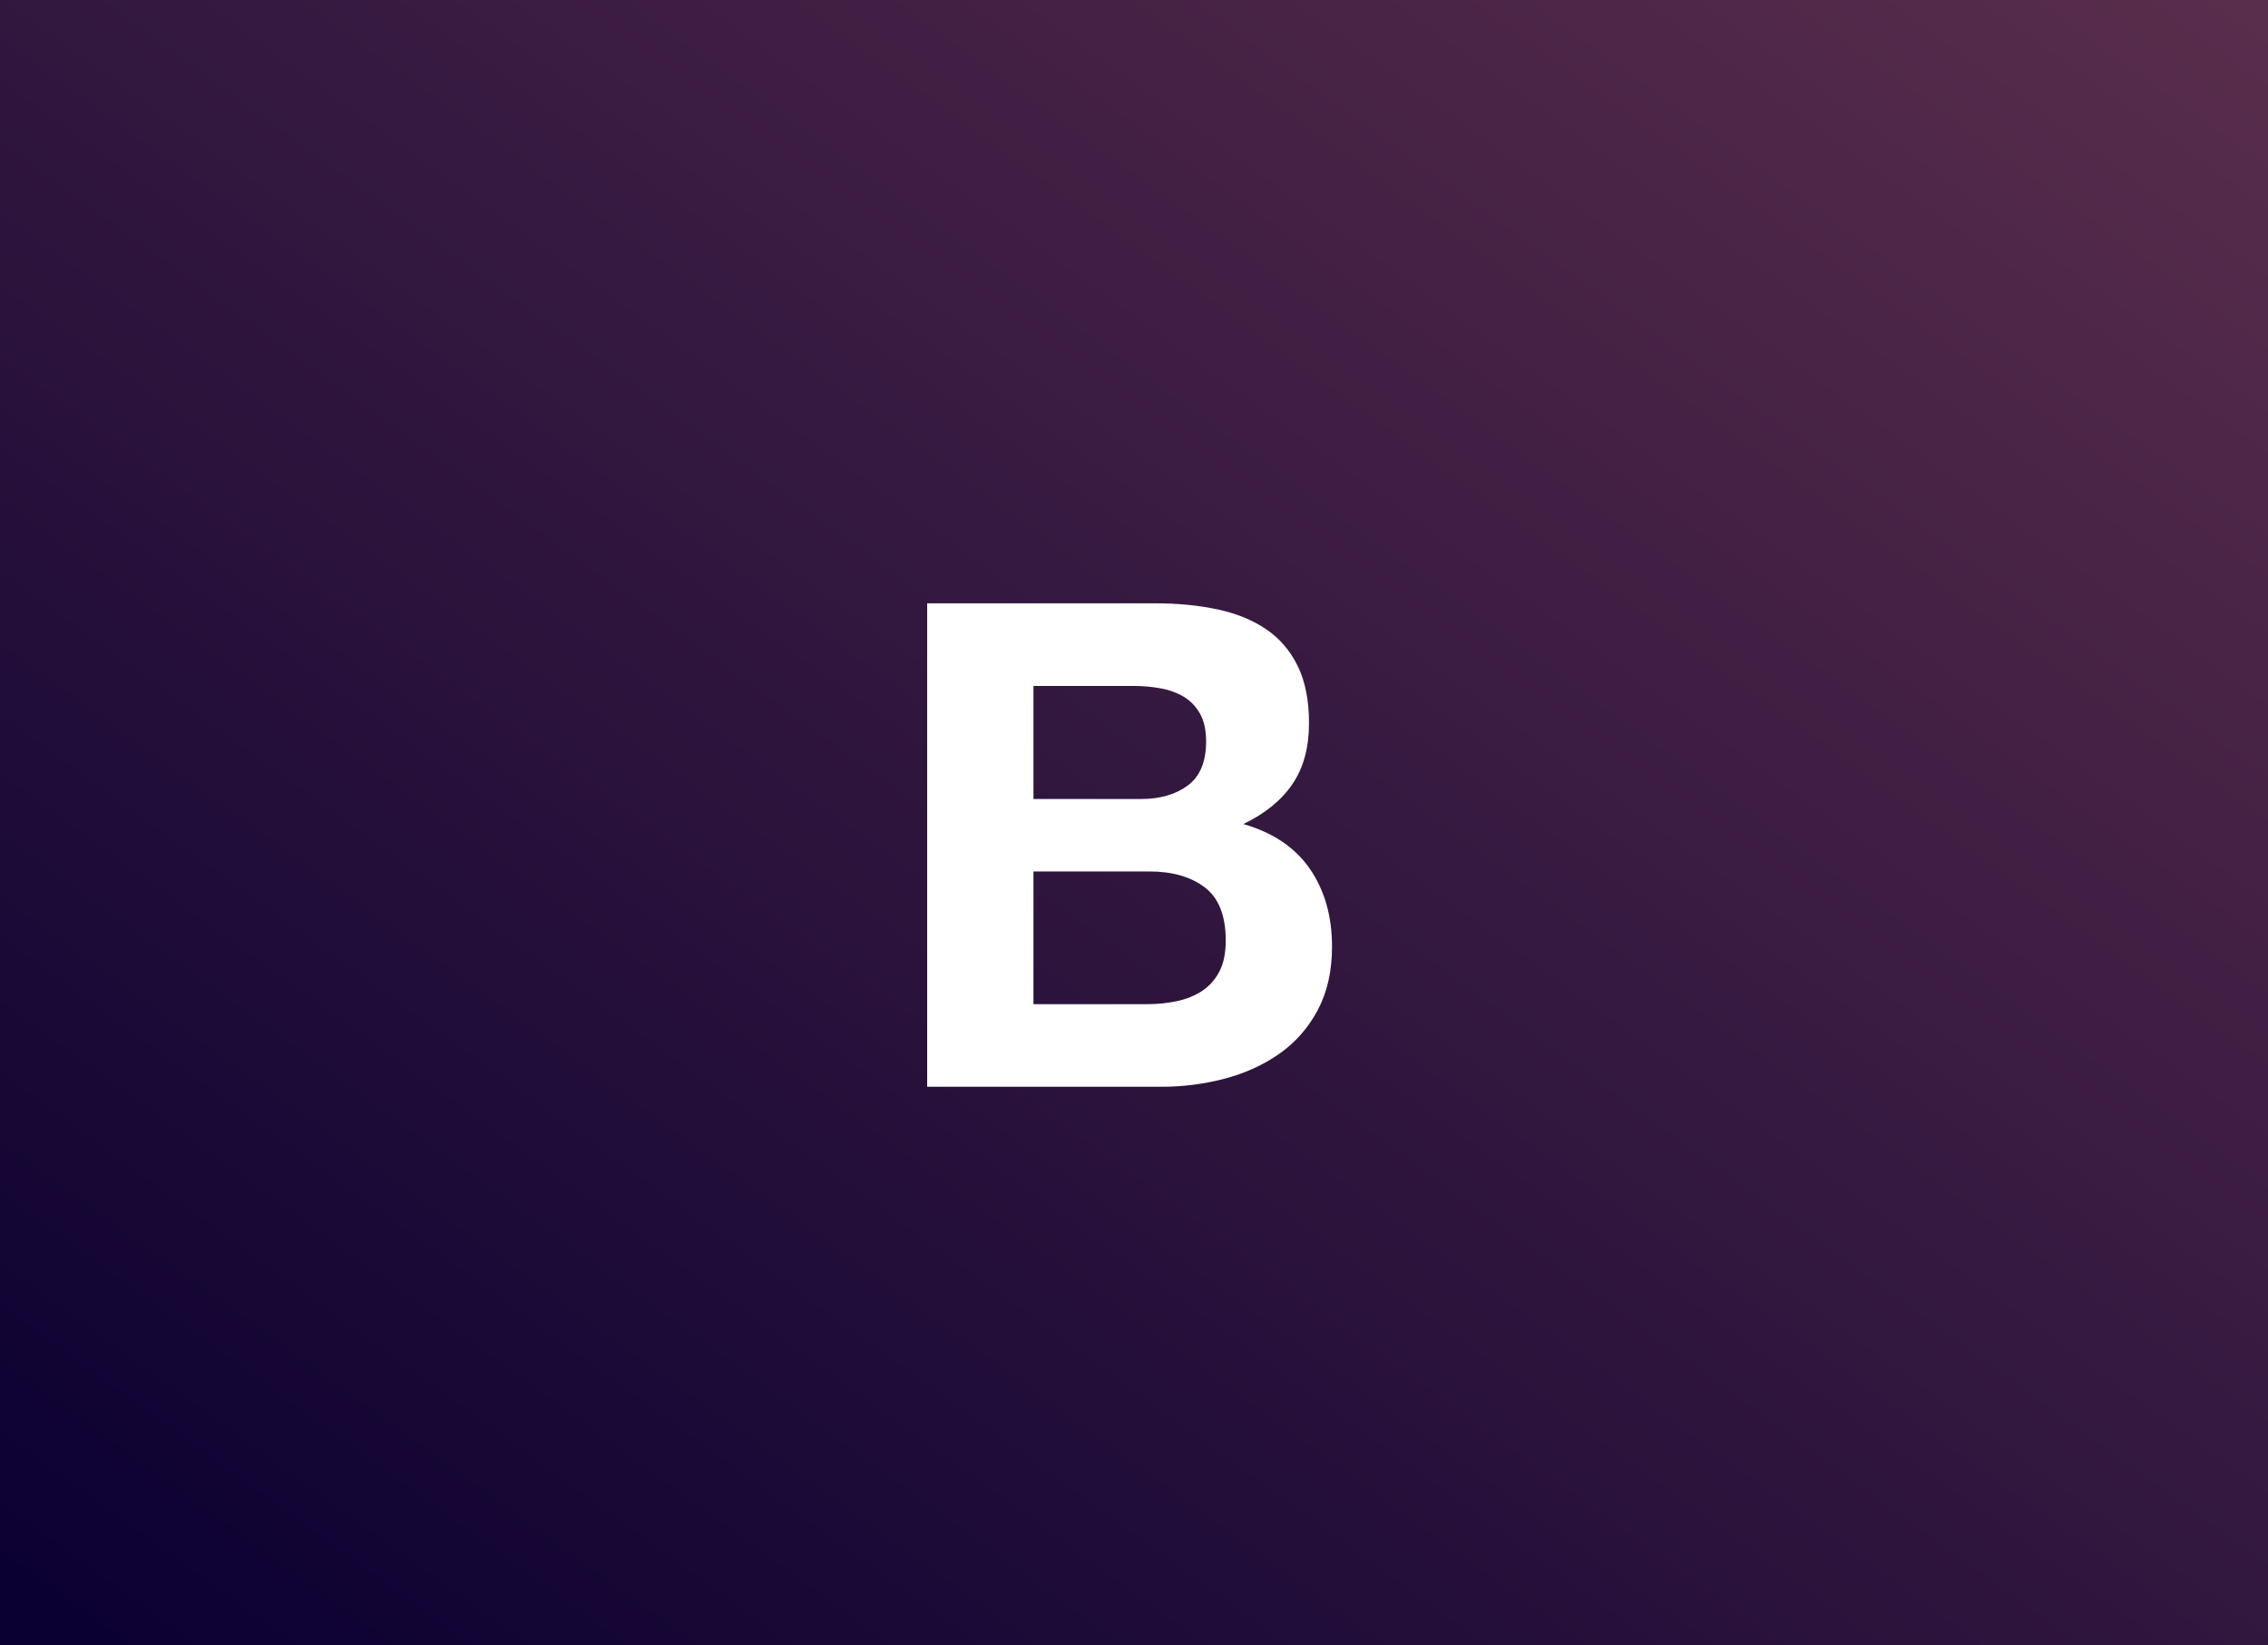 <?xml version="1.0" encoding="UTF-8"?>
<svg width="670px" height="486px" viewBox="0 0 670 486" version="1.1" xmlns="http://www.w3.org/2000/svg" xmlns:xlink="http://www.w3.org/1999/xlink">
    <rect x="0" y="0" width="670" height="486" fill="#808080" stroke="none"/>
    <!-- Generator: Sketch 41.2 (35397) - http://www.bohemiancoding.com/sketch -->
    <title>Artboard</title>
    <desc>Created with Sketch.</desc>
    <defs>
        <linearGradient x1="99.003%" y1="1.108%" x2="1.428%" y2="98.675%" id="linearGradient-1">
            <stop stop-color="#592D4C" offset="0%"></stop>
            <stop stop-color="#0A0031" offset="100%"></stop>
        </linearGradient>
    </defs>
    <g id="Page-1" stroke="none" stroke-width="1" fill="none" fill-rule="evenodd">
        <g id="Artboard">
            <rect id="Rectangle" fill="url(#linearGradient-1)" x="0" y="0" width="670" height="486"></rect>
            <path d="M305.3,236 L305.3,202.6 L334.7,202.6 C337.5,202.6 340.2,202.833 342.8,203.3 C345.4,203.767 347.7,204.6 349.7,205.8 C351.7,207 353.3,208.667 354.5,210.8 C355.7,212.933 356.3,215.667 356.3,219 C356.3,225 354.5,229.333 350.9,232 C347.3,234.667 342.7,236 337.1,236 L305.3,236 Z M273.9,178.2 L273.9,321 L343.1,321 C349.5,321 355.733,320.2 361.8,318.6 C367.867,317 373.267,314.533 378,311.2 C382.733,307.867 386.5,303.567 389.3,298.3 C392.1,293.033 393.5,286.8 393.5,279.6 C393.5,270.667 391.333,263.033 387,256.7 C382.667,250.367 376.1,245.933 367.3,243.4 C373.7,240.333 378.533,236.4 381.8,231.6 C385.067,226.8 386.7,220.8 386.7,213.6 C386.7,206.933 385.6,201.333 383.4,196.8 C381.2,192.267 378.1,188.633 374.1,185.9 C370.1,183.167 365.3,181.2 359.7,180 C354.1,178.8 347.9,178.2 341.1,178.2 L273.9,178.2 Z M305.3,296.6 L305.3,257.4 L339.5,257.4 C346.3,257.4 351.767,258.967 355.9,262.1 C360.033,265.233 362.1,270.467 362.1,277.8 C362.1,281.533 361.467,284.6 360.2,287 C358.933,289.4 357.233,291.3 355.1,292.7 C352.967,294.1 350.5,295.1 347.7,295.7 C344.9,296.3 341.967,296.6 338.9,296.6 L305.3,296.6 Z" id="B" fill="#FFFFFF"></path>
        </g>
    </g>
</svg>